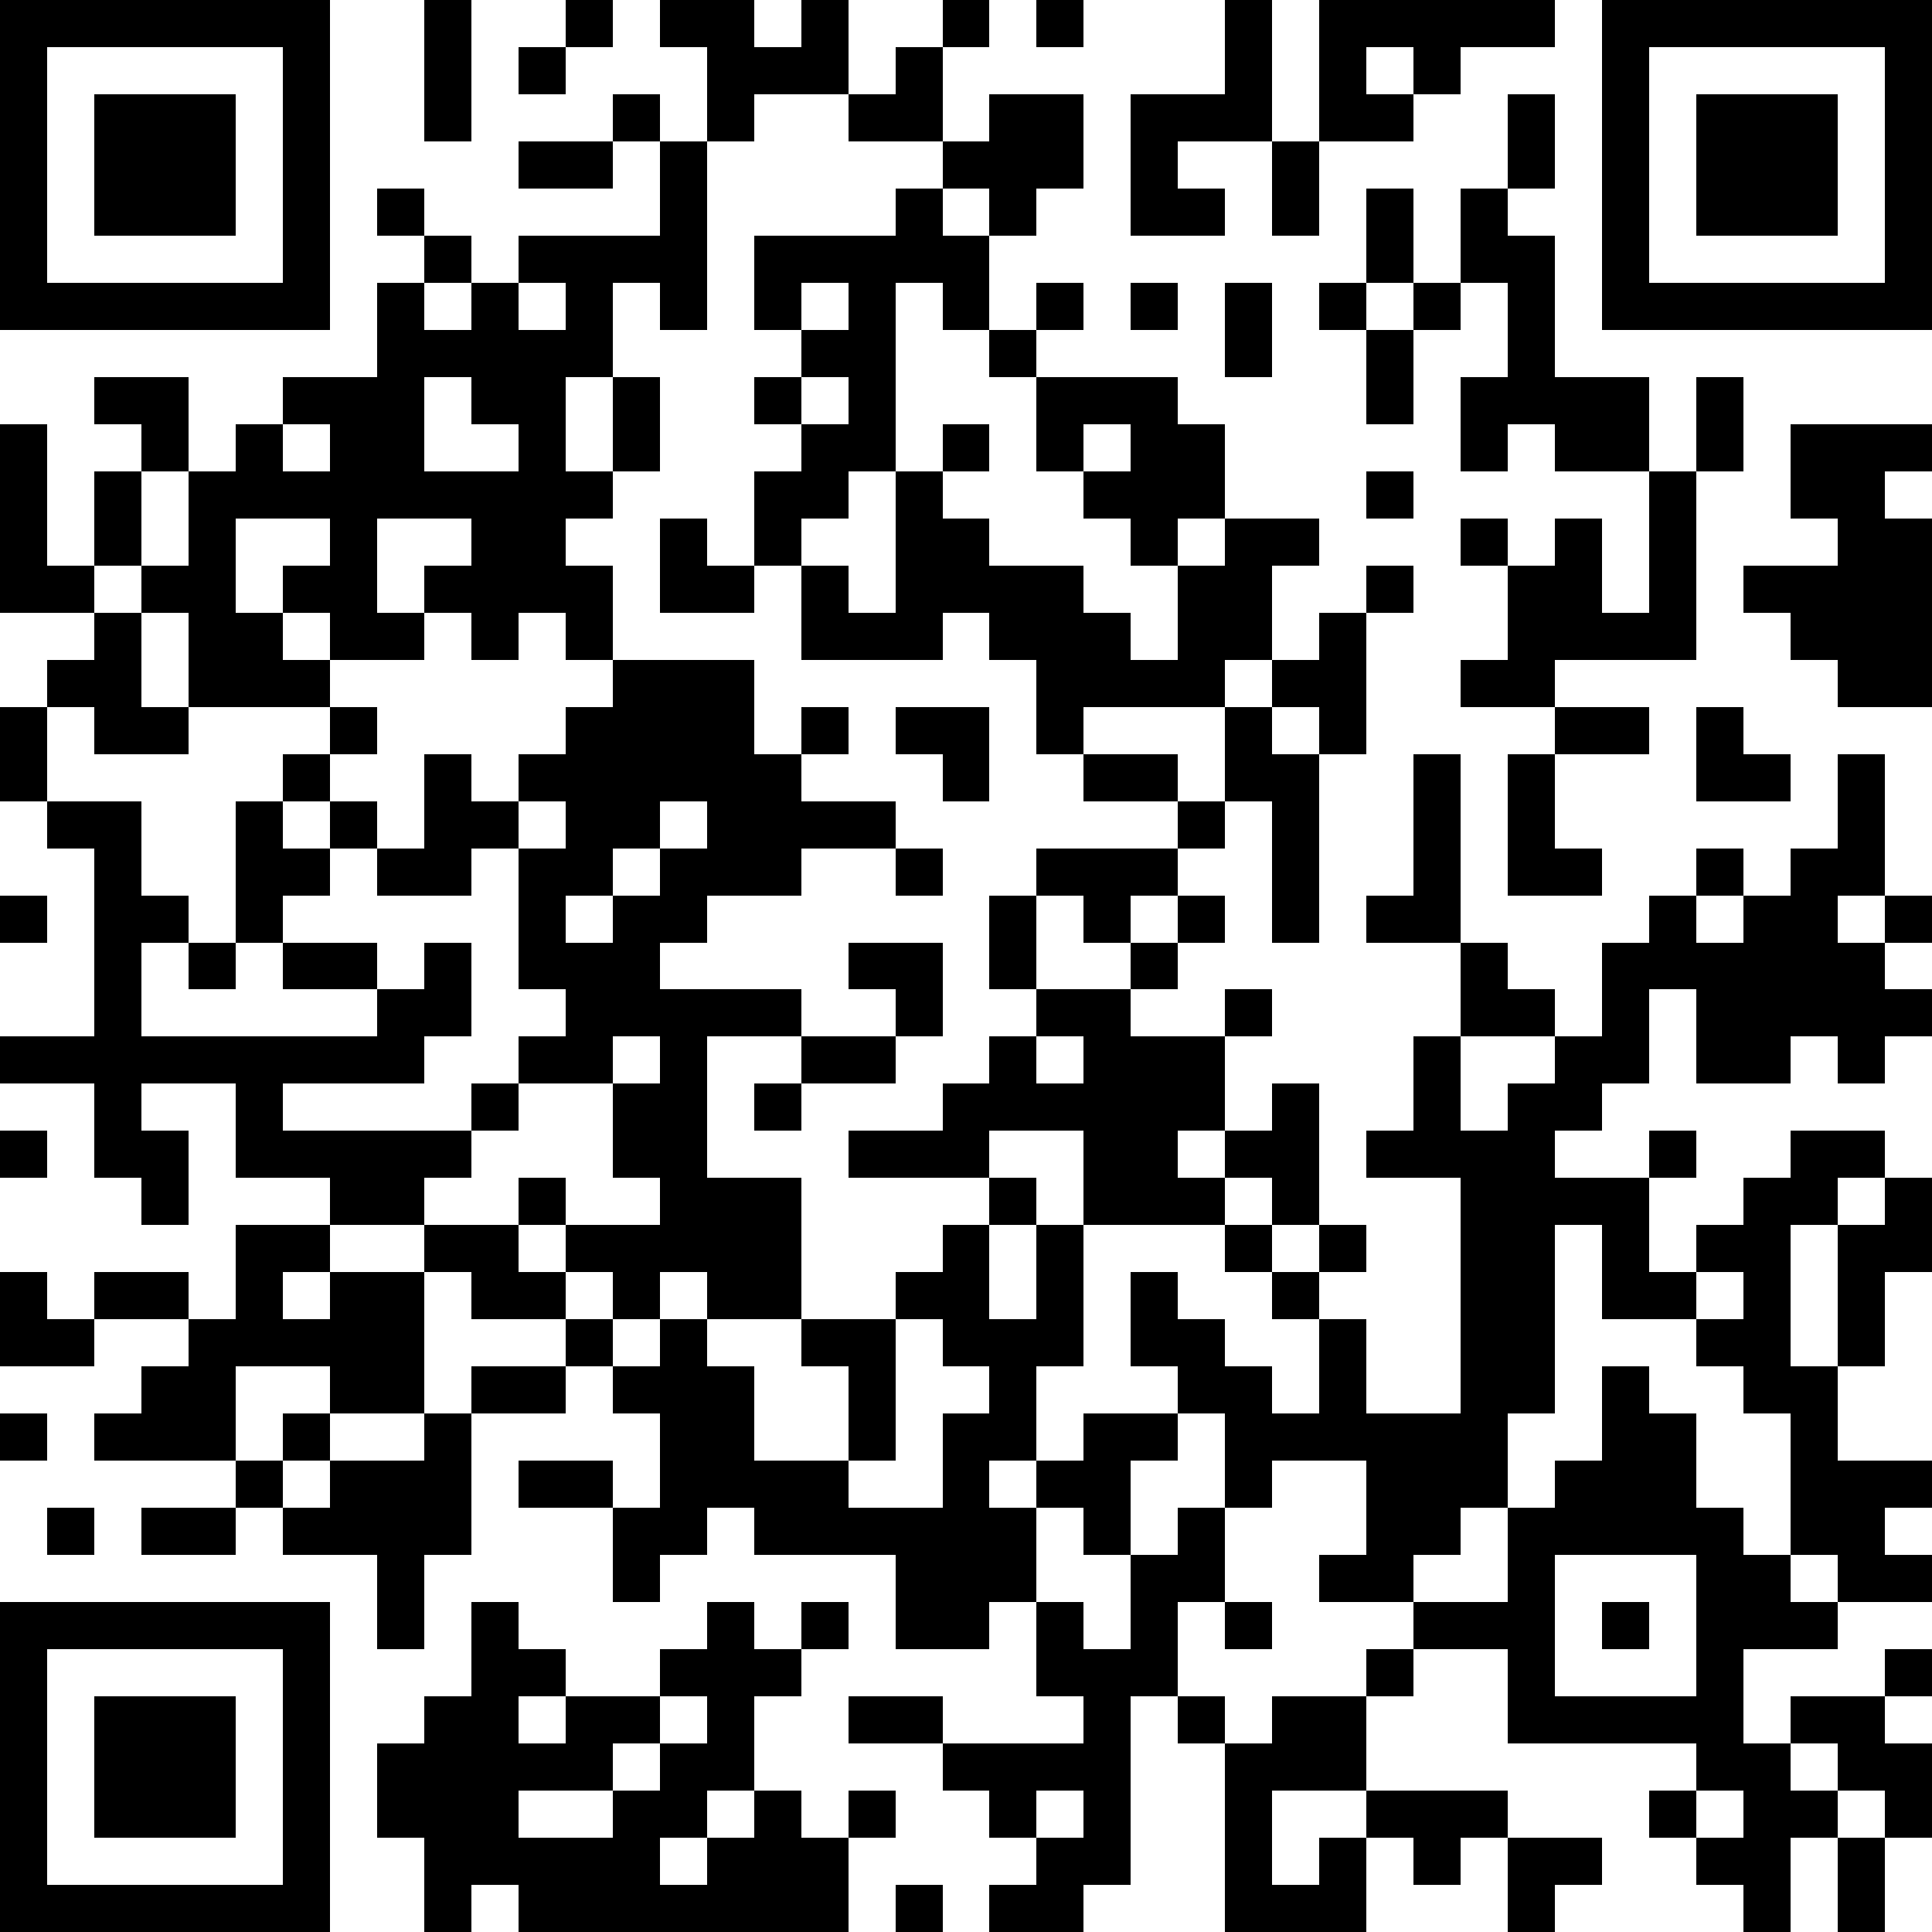 <?xml version="1.0" standalone="yes"?><svg version="1.1" xmlns="http://www.w3.org/2000/svg" xmlns:xlink="http://www.w3.org/1999/xlink" xmlns:ev="http://www.w3.org/2001/xml-events" width="246" height="246" shape-rendering="crispEdges"><rect width="6" height="6" x="0" y="0" fill="#000"/><rect width="6" height="6" x="6" y="0" fill="#000"/><rect width="6" height="6" x="12" y="0" fill="#000"/><rect width="6" height="6" x="18" y="0" fill="#000"/><rect width="6" height="6" x="24" y="0" fill="#000"/><rect width="6" height="6" x="30" y="0" fill="#000"/><rect width="6" height="6" x="36" y="0" fill="#000"/><rect width="6" height="6" x="54" y="0" fill="#000"/><rect width="6" height="6" x="72" y="0" fill="#000"/><rect width="6" height="6" x="84" y="0" fill="#000"/><rect width="6" height="6" x="90" y="0" fill="#000"/><rect width="6" height="6" x="102" y="0" fill="#000"/><rect width="6" height="6" x="120" y="0" fill="#000"/><rect width="6" height="6" x="132" y="0" fill="#000"/><rect width="6" height="6" x="156" y="0" fill="#000"/><rect width="6" height="6" x="168" y="0" fill="#000"/><rect width="6" height="6" x="174" y="0" fill="#000"/><rect width="6" height="6" x="180" y="0" fill="#000"/><rect width="6" height="6" x="186" y="0" fill="#000"/><rect width="6" height="6" x="192" y="0" fill="#000"/><rect width="6" height="6" x="204" y="0" fill="#000"/><rect width="6" height="6" x="210" y="0" fill="#000"/><rect width="6" height="6" x="216" y="0" fill="#000"/><rect width="6" height="6" x="222" y="0" fill="#000"/><rect width="6" height="6" x="228" y="0" fill="#000"/><rect width="6" height="6" x="234" y="0" fill="#000"/><rect width="6" height="6" x="240" y="0" fill="#000"/><rect width="6" height="6" x="0" y="6" fill="#000"/><rect width="6" height="6" x="36" y="6" fill="#000"/><rect width="6" height="6" x="54" y="6" fill="#000"/><rect width="6" height="6" x="66" y="6" fill="#000"/><rect width="6" height="6" x="90" y="6" fill="#000"/><rect width="6" height="6" x="96" y="6" fill="#000"/><rect width="6" height="6" x="102" y="6" fill="#000"/><rect width="6" height="6" x="114" y="6" fill="#000"/><rect width="6" height="6" x="156" y="6" fill="#000"/><rect width="6" height="6" x="168" y="6" fill="#000"/><rect width="6" height="6" x="180" y="6" fill="#000"/><rect width="6" height="6" x="204" y="6" fill="#000"/><rect width="6" height="6" x="240" y="6" fill="#000"/><rect width="6" height="6" x="0" y="12" fill="#000"/><rect width="6" height="6" x="12" y="12" fill="#000"/><rect width="6" height="6" x="18" y="12" fill="#000"/><rect width="6" height="6" x="24" y="12" fill="#000"/><rect width="6" height="6" x="36" y="12" fill="#000"/><rect width="6" height="6" x="54" y="12" fill="#000"/><rect width="6" height="6" x="78" y="12" fill="#000"/><rect width="6" height="6" x="90" y="12" fill="#000"/><rect width="6" height="6" x="108" y="12" fill="#000"/><rect width="6" height="6" x="114" y="12" fill="#000"/><rect width="6" height="6" x="126" y="12" fill="#000"/><rect width="6" height="6" x="132" y="12" fill="#000"/><rect width="6" height="6" x="144" y="12" fill="#000"/><rect width="6" height="6" x="150" y="12" fill="#000"/><rect width="6" height="6" x="156" y="12" fill="#000"/><rect width="6" height="6" x="168" y="12" fill="#000"/><rect width="6" height="6" x="174" y="12" fill="#000"/><rect width="6" height="6" x="192" y="12" fill="#000"/><rect width="6" height="6" x="204" y="12" fill="#000"/><rect width="6" height="6" x="216" y="12" fill="#000"/><rect width="6" height="6" x="222" y="12" fill="#000"/><rect width="6" height="6" x="228" y="12" fill="#000"/><rect width="6" height="6" x="240" y="12" fill="#000"/><rect width="6" height="6" x="0" y="18" fill="#000"/><rect width="6" height="6" x="12" y="18" fill="#000"/><rect width="6" height="6" x="18" y="18" fill="#000"/><rect width="6" height="6" x="24" y="18" fill="#000"/><rect width="6" height="6" x="36" y="18" fill="#000"/><rect width="6" height="6" x="66" y="18" fill="#000"/><rect width="6" height="6" x="72" y="18" fill="#000"/><rect width="6" height="6" x="84" y="18" fill="#000"/><rect width="6" height="6" x="120" y="18" fill="#000"/><rect width="6" height="6" x="126" y="18" fill="#000"/><rect width="6" height="6" x="132" y="18" fill="#000"/><rect width="6" height="6" x="144" y="18" fill="#000"/><rect width="6" height="6" x="162" y="18" fill="#000"/><rect width="6" height="6" x="192" y="18" fill="#000"/><rect width="6" height="6" x="204" y="18" fill="#000"/><rect width="6" height="6" x="216" y="18" fill="#000"/><rect width="6" height="6" x="222" y="18" fill="#000"/><rect width="6" height="6" x="228" y="18" fill="#000"/><rect width="6" height="6" x="240" y="18" fill="#000"/><rect width="6" height="6" x="0" y="24" fill="#000"/><rect width="6" height="6" x="12" y="24" fill="#000"/><rect width="6" height="6" x="18" y="24" fill="#000"/><rect width="6" height="6" x="24" y="24" fill="#000"/><rect width="6" height="6" x="36" y="24" fill="#000"/><rect width="6" height="6" x="48" y="24" fill="#000"/><rect width="6" height="6" x="84" y="24" fill="#000"/><rect width="6" height="6" x="114" y="24" fill="#000"/><rect width="6" height="6" x="126" y="24" fill="#000"/><rect width="6" height="6" x="144" y="24" fill="#000"/><rect width="6" height="6" x="150" y="24" fill="#000"/><rect width="6" height="6" x="162" y="24" fill="#000"/><rect width="6" height="6" x="174" y="24" fill="#000"/><rect width="6" height="6" x="186" y="24" fill="#000"/><rect width="6" height="6" x="204" y="24" fill="#000"/><rect width="6" height="6" x="216" y="24" fill="#000"/><rect width="6" height="6" x="222" y="24" fill="#000"/><rect width="6" height="6" x="228" y="24" fill="#000"/><rect width="6" height="6" x="240" y="24" fill="#000"/><rect width="6" height="6" x="0" y="30" fill="#000"/><rect width="6" height="6" x="36" y="30" fill="#000"/><rect width="6" height="6" x="54" y="30" fill="#000"/><rect width="6" height="6" x="66" y="30" fill="#000"/><rect width="6" height="6" x="72" y="30" fill="#000"/><rect width="6" height="6" x="78" y="30" fill="#000"/><rect width="6" height="6" x="84" y="30" fill="#000"/><rect width="6" height="6" x="96" y="30" fill="#000"/><rect width="6" height="6" x="102" y="30" fill="#000"/><rect width="6" height="6" x="108" y="30" fill="#000"/><rect width="6" height="6" x="114" y="30" fill="#000"/><rect width="6" height="6" x="120" y="30" fill="#000"/><rect width="6" height="6" x="174" y="30" fill="#000"/><rect width="6" height="6" x="186" y="30" fill="#000"/><rect width="6" height="6" x="192" y="30" fill="#000"/><rect width="6" height="6" x="204" y="30" fill="#000"/><rect width="6" height="6" x="240" y="30" fill="#000"/><rect width="6" height="6" x="0" y="36" fill="#000"/><rect width="6" height="6" x="6" y="36" fill="#000"/><rect width="6" height="6" x="12" y="36" fill="#000"/><rect width="6" height="6" x="18" y="36" fill="#000"/><rect width="6" height="6" x="24" y="36" fill="#000"/><rect width="6" height="6" x="30" y="36" fill="#000"/><rect width="6" height="6" x="36" y="36" fill="#000"/><rect width="6" height="6" x="48" y="36" fill="#000"/><rect width="6" height="6" x="60" y="36" fill="#000"/><rect width="6" height="6" x="72" y="36" fill="#000"/><rect width="6" height="6" x="84" y="36" fill="#000"/><rect width="6" height="6" x="96" y="36" fill="#000"/><rect width="6" height="6" x="108" y="36" fill="#000"/><rect width="6" height="6" x="120" y="36" fill="#000"/><rect width="6" height="6" x="132" y="36" fill="#000"/><rect width="6" height="6" x="144" y="36" fill="#000"/><rect width="6" height="6" x="156" y="36" fill="#000"/><rect width="6" height="6" x="168" y="36" fill="#000"/><rect width="6" height="6" x="180" y="36" fill="#000"/><rect width="6" height="6" x="192" y="36" fill="#000"/><rect width="6" height="6" x="204" y="36" fill="#000"/><rect width="6" height="6" x="210" y="36" fill="#000"/><rect width="6" height="6" x="216" y="36" fill="#000"/><rect width="6" height="6" x="222" y="36" fill="#000"/><rect width="6" height="6" x="228" y="36" fill="#000"/><rect width="6" height="6" x="234" y="36" fill="#000"/><rect width="6" height="6" x="240" y="36" fill="#000"/><rect width="6" height="6" x="48" y="42" fill="#000"/><rect width="6" height="6" x="54" y="42" fill="#000"/><rect width="6" height="6" x="60" y="42" fill="#000"/><rect width="6" height="6" x="66" y="42" fill="#000"/><rect width="6" height="6" x="72" y="42" fill="#000"/><rect width="6" height="6" x="102" y="42" fill="#000"/><rect width="6" height="6" x="108" y="42" fill="#000"/><rect width="6" height="6" x="126" y="42" fill="#000"/><rect width="6" height="6" x="156" y="42" fill="#000"/><rect width="6" height="6" x="174" y="42" fill="#000"/><rect width="6" height="6" x="192" y="42" fill="#000"/><rect width="6" height="6" x="12" y="48" fill="#000"/><rect width="6" height="6" x="18" y="48" fill="#000"/><rect width="6" height="6" x="36" y="48" fill="#000"/><rect width="6" height="6" x="42" y="48" fill="#000"/><rect width="6" height="6" x="48" y="48" fill="#000"/><rect width="6" height="6" x="60" y="48" fill="#000"/><rect width="6" height="6" x="66" y="48" fill="#000"/><rect width="6" height="6" x="78" y="48" fill="#000"/><rect width="6" height="6" x="96" y="48" fill="#000"/><rect width="6" height="6" x="108" y="48" fill="#000"/><rect width="6" height="6" x="132" y="48" fill="#000"/><rect width="6" height="6" x="138" y="48" fill="#000"/><rect width="6" height="6" x="144" y="48" fill="#000"/><rect width="6" height="6" x="174" y="48" fill="#000"/><rect width="6" height="6" x="186" y="48" fill="#000"/><rect width="6" height="6" x="192" y="48" fill="#000"/><rect width="6" height="6" x="198" y="48" fill="#000"/><rect width="6" height="6" x="204" y="48" fill="#000"/><rect width="6" height="6" x="216" y="48" fill="#000"/><rect width="6" height="6" x="0" y="54" fill="#000"/><rect width="6" height="6" x="18" y="54" fill="#000"/><rect width="6" height="6" x="30" y="54" fill="#000"/><rect width="6" height="6" x="42" y="54" fill="#000"/><rect width="6" height="6" x="48" y="54" fill="#000"/><rect width="6" height="6" x="66" y="54" fill="#000"/><rect width="6" height="6" x="78" y="54" fill="#000"/><rect width="6" height="6" x="102" y="54" fill="#000"/><rect width="6" height="6" x="108" y="54" fill="#000"/><rect width="6" height="6" x="120" y="54" fill="#000"/><rect width="6" height="6" x="132" y="54" fill="#000"/><rect width="6" height="6" x="144" y="54" fill="#000"/><rect width="6" height="6" x="150" y="54" fill="#000"/><rect width="6" height="6" x="186" y="54" fill="#000"/><rect width="6" height="6" x="198" y="54" fill="#000"/><rect width="6" height="6" x="204" y="54" fill="#000"/><rect width="6" height="6" x="216" y="54" fill="#000"/><rect width="6" height="6" x="228" y="54" fill="#000"/><rect width="6" height="6" x="234" y="54" fill="#000"/><rect width="6" height="6" x="240" y="54" fill="#000"/><rect width="6" height="6" x="0" y="60" fill="#000"/><rect width="6" height="6" x="12" y="60" fill="#000"/><rect width="6" height="6" x="24" y="60" fill="#000"/><rect width="6" height="6" x="30" y="60" fill="#000"/><rect width="6" height="6" x="36" y="60" fill="#000"/><rect width="6" height="6" x="42" y="60" fill="#000"/><rect width="6" height="6" x="48" y="60" fill="#000"/><rect width="6" height="6" x="54" y="60" fill="#000"/><rect width="6" height="6" x="60" y="60" fill="#000"/><rect width="6" height="6" x="66" y="60" fill="#000"/><rect width="6" height="6" x="72" y="60" fill="#000"/><rect width="6" height="6" x="96" y="60" fill="#000"/><rect width="6" height="6" x="102" y="60" fill="#000"/><rect width="6" height="6" x="114" y="60" fill="#000"/><rect width="6" height="6" x="138" y="60" fill="#000"/><rect width="6" height="6" x="144" y="60" fill="#000"/><rect width="6" height="6" x="150" y="60" fill="#000"/><rect width="6" height="6" x="174" y="60" fill="#000"/><rect width="6" height="6" x="210" y="60" fill="#000"/><rect width="6" height="6" x="228" y="60" fill="#000"/><rect width="6" height="6" x="234" y="60" fill="#000"/><rect width="6" height="6" x="0" y="66" fill="#000"/><rect width="6" height="6" x="12" y="66" fill="#000"/><rect width="6" height="6" x="24" y="66" fill="#000"/><rect width="6" height="6" x="42" y="66" fill="#000"/><rect width="6" height="6" x="60" y="66" fill="#000"/><rect width="6" height="6" x="66" y="66" fill="#000"/><rect width="6" height="6" x="84" y="66" fill="#000"/><rect width="6" height="6" x="96" y="66" fill="#000"/><rect width="6" height="6" x="114" y="66" fill="#000"/><rect width="6" height="6" x="120" y="66" fill="#000"/><rect width="6" height="6" x="144" y="66" fill="#000"/><rect width="6" height="6" x="156" y="66" fill="#000"/><rect width="6" height="6" x="162" y="66" fill="#000"/><rect width="6" height="6" x="186" y="66" fill="#000"/><rect width="6" height="6" x="198" y="66" fill="#000"/><rect width="6" height="6" x="210" y="66" fill="#000"/><rect width="6" height="6" x="234" y="66" fill="#000"/><rect width="6" height="6" x="240" y="66" fill="#000"/><rect width="6" height="6" x="0" y="72" fill="#000"/><rect width="6" height="6" x="6" y="72" fill="#000"/><rect width="6" height="6" x="18" y="72" fill="#000"/><rect width="6" height="6" x="24" y="72" fill="#000"/><rect width="6" height="6" x="36" y="72" fill="#000"/><rect width="6" height="6" x="42" y="72" fill="#000"/><rect width="6" height="6" x="54" y="72" fill="#000"/><rect width="6" height="6" x="60" y="72" fill="#000"/><rect width="6" height="6" x="66" y="72" fill="#000"/><rect width="6" height="6" x="72" y="72" fill="#000"/><rect width="6" height="6" x="84" y="72" fill="#000"/><rect width="6" height="6" x="90" y="72" fill="#000"/><rect width="6" height="6" x="102" y="72" fill="#000"/><rect width="6" height="6" x="114" y="72" fill="#000"/><rect width="6" height="6" x="120" y="72" fill="#000"/><rect width="6" height="6" x="126" y="72" fill="#000"/><rect width="6" height="6" x="132" y="72" fill="#000"/><rect width="6" height="6" x="150" y="72" fill="#000"/><rect width="6" height="6" x="156" y="72" fill="#000"/><rect width="6" height="6" x="174" y="72" fill="#000"/><rect width="6" height="6" x="192" y="72" fill="#000"/><rect width="6" height="6" x="198" y="72" fill="#000"/><rect width="6" height="6" x="210" y="72" fill="#000"/><rect width="6" height="6" x="222" y="72" fill="#000"/><rect width="6" height="6" x="228" y="72" fill="#000"/><rect width="6" height="6" x="234" y="72" fill="#000"/><rect width="6" height="6" x="240" y="72" fill="#000"/><rect width="6" height="6" x="12" y="78" fill="#000"/><rect width="6" height="6" x="24" y="78" fill="#000"/><rect width="6" height="6" x="30" y="78" fill="#000"/><rect width="6" height="6" x="42" y="78" fill="#000"/><rect width="6" height="6" x="48" y="78" fill="#000"/><rect width="6" height="6" x="60" y="78" fill="#000"/><rect width="6" height="6" x="72" y="78" fill="#000"/><rect width="6" height="6" x="102" y="78" fill="#000"/><rect width="6" height="6" x="108" y="78" fill="#000"/><rect width="6" height="6" x="114" y="78" fill="#000"/><rect width="6" height="6" x="126" y="78" fill="#000"/><rect width="6" height="6" x="132" y="78" fill="#000"/><rect width="6" height="6" x="138" y="78" fill="#000"/><rect width="6" height="6" x="150" y="78" fill="#000"/><rect width="6" height="6" x="156" y="78" fill="#000"/><rect width="6" height="6" x="168" y="78" fill="#000"/><rect width="6" height="6" x="192" y="78" fill="#000"/><rect width="6" height="6" x="198" y="78" fill="#000"/><rect width="6" height="6" x="204" y="78" fill="#000"/><rect width="6" height="6" x="210" y="78" fill="#000"/><rect width="6" height="6" x="228" y="78" fill="#000"/><rect width="6" height="6" x="234" y="78" fill="#000"/><rect width="6" height="6" x="240" y="78" fill="#000"/><rect width="6" height="6" x="6" y="84" fill="#000"/><rect width="6" height="6" x="12" y="84" fill="#000"/><rect width="6" height="6" x="24" y="84" fill="#000"/><rect width="6" height="6" x="30" y="84" fill="#000"/><rect width="6" height="6" x="36" y="84" fill="#000"/><rect width="6" height="6" x="78" y="84" fill="#000"/><rect width="6" height="6" x="84" y="84" fill="#000"/><rect width="6" height="6" x="90" y="84" fill="#000"/><rect width="6" height="6" x="132" y="84" fill="#000"/><rect width="6" height="6" x="138" y="84" fill="#000"/><rect width="6" height="6" x="144" y="84" fill="#000"/><rect width="6" height="6" x="150" y="84" fill="#000"/><rect width="6" height="6" x="162" y="84" fill="#000"/><rect width="6" height="6" x="168" y="84" fill="#000"/><rect width="6" height="6" x="186" y="84" fill="#000"/><rect width="6" height="6" x="192" y="84" fill="#000"/><rect width="6" height="6" x="234" y="84" fill="#000"/><rect width="6" height="6" x="240" y="84" fill="#000"/><rect width="6" height="6" x="0" y="90" fill="#000"/><rect width="6" height="6" x="12" y="90" fill="#000"/><rect width="6" height="6" x="18" y="90" fill="#000"/><rect width="6" height="6" x="42" y="90" fill="#000"/><rect width="6" height="6" x="72" y="90" fill="#000"/><rect width="6" height="6" x="78" y="90" fill="#000"/><rect width="6" height="6" x="84" y="90" fill="#000"/><rect width="6" height="6" x="90" y="90" fill="#000"/><rect width="6" height="6" x="102" y="90" fill="#000"/><rect width="6" height="6" x="114" y="90" fill="#000"/><rect width="6" height="6" x="120" y="90" fill="#000"/><rect width="6" height="6" x="132" y="90" fill="#000"/><rect width="6" height="6" x="156" y="90" fill="#000"/><rect width="6" height="6" x="168" y="90" fill="#000"/><rect width="6" height="6" x="198" y="90" fill="#000"/><rect width="6" height="6" x="204" y="90" fill="#000"/><rect width="6" height="6" x="216" y="90" fill="#000"/><rect width="6" height="6" x="0" y="96" fill="#000"/><rect width="6" height="6" x="36" y="96" fill="#000"/><rect width="6" height="6" x="54" y="96" fill="#000"/><rect width="6" height="6" x="66" y="96" fill="#000"/><rect width="6" height="6" x="72" y="96" fill="#000"/><rect width="6" height="6" x="78" y="96" fill="#000"/><rect width="6" height="6" x="84" y="96" fill="#000"/><rect width="6" height="6" x="90" y="96" fill="#000"/><rect width="6" height="6" x="96" y="96" fill="#000"/><rect width="6" height="6" x="120" y="96" fill="#000"/><rect width="6" height="6" x="138" y="96" fill="#000"/><rect width="6" height="6" x="144" y="96" fill="#000"/><rect width="6" height="6" x="156" y="96" fill="#000"/><rect width="6" height="6" x="162" y="96" fill="#000"/><rect width="6" height="6" x="180" y="96" fill="#000"/><rect width="6" height="6" x="192" y="96" fill="#000"/><rect width="6" height="6" x="216" y="96" fill="#000"/><rect width="6" height="6" x="222" y="96" fill="#000"/><rect width="6" height="6" x="234" y="96" fill="#000"/><rect width="6" height="6" x="6" y="102" fill="#000"/><rect width="6" height="6" x="12" y="102" fill="#000"/><rect width="6" height="6" x="30" y="102" fill="#000"/><rect width="6" height="6" x="42" y="102" fill="#000"/><rect width="6" height="6" x="54" y="102" fill="#000"/><rect width="6" height="6" x="60" y="102" fill="#000"/><rect width="6" height="6" x="72" y="102" fill="#000"/><rect width="6" height="6" x="78" y="102" fill="#000"/><rect width="6" height="6" x="90" y="102" fill="#000"/><rect width="6" height="6" x="96" y="102" fill="#000"/><rect width="6" height="6" x="102" y="102" fill="#000"/><rect width="6" height="6" x="108" y="102" fill="#000"/><rect width="6" height="6" x="150" y="102" fill="#000"/><rect width="6" height="6" x="162" y="102" fill="#000"/><rect width="6" height="6" x="180" y="102" fill="#000"/><rect width="6" height="6" x="192" y="102" fill="#000"/><rect width="6" height="6" x="234" y="102" fill="#000"/><rect width="6" height="6" x="12" y="108" fill="#000"/><rect width="6" height="6" x="30" y="108" fill="#000"/><rect width="6" height="6" x="36" y="108" fill="#000"/><rect width="6" height="6" x="48" y="108" fill="#000"/><rect width="6" height="6" x="54" y="108" fill="#000"/><rect width="6" height="6" x="66" y="108" fill="#000"/><rect width="6" height="6" x="72" y="108" fill="#000"/><rect width="6" height="6" x="84" y="108" fill="#000"/><rect width="6" height="6" x="90" y="108" fill="#000"/><rect width="6" height="6" x="96" y="108" fill="#000"/><rect width="6" height="6" x="114" y="108" fill="#000"/><rect width="6" height="6" x="132" y="108" fill="#000"/><rect width="6" height="6" x="138" y="108" fill="#000"/><rect width="6" height="6" x="144" y="108" fill="#000"/><rect width="6" height="6" x="162" y="108" fill="#000"/><rect width="6" height="6" x="180" y="108" fill="#000"/><rect width="6" height="6" x="192" y="108" fill="#000"/><rect width="6" height="6" x="198" y="108" fill="#000"/><rect width="6" height="6" x="216" y="108" fill="#000"/><rect width="6" height="6" x="228" y="108" fill="#000"/><rect width="6" height="6" x="234" y="108" fill="#000"/><rect width="6" height="6" x="0" y="114" fill="#000"/><rect width="6" height="6" x="12" y="114" fill="#000"/><rect width="6" height="6" x="18" y="114" fill="#000"/><rect width="6" height="6" x="30" y="114" fill="#000"/><rect width="6" height="6" x="66" y="114" fill="#000"/><rect width="6" height="6" x="78" y="114" fill="#000"/><rect width="6" height="6" x="84" y="114" fill="#000"/><rect width="6" height="6" x="126" y="114" fill="#000"/><rect width="6" height="6" x="138" y="114" fill="#000"/><rect width="6" height="6" x="150" y="114" fill="#000"/><rect width="6" height="6" x="162" y="114" fill="#000"/><rect width="6" height="6" x="174" y="114" fill="#000"/><rect width="6" height="6" x="180" y="114" fill="#000"/><rect width="6" height="6" x="210" y="114" fill="#000"/><rect width="6" height="6" x="222" y="114" fill="#000"/><rect width="6" height="6" x="228" y="114" fill="#000"/><rect width="6" height="6" x="240" y="114" fill="#000"/><rect width="6" height="6" x="12" y="120" fill="#000"/><rect width="6" height="6" x="24" y="120" fill="#000"/><rect width="6" height="6" x="36" y="120" fill="#000"/><rect width="6" height="6" x="42" y="120" fill="#000"/><rect width="6" height="6" x="54" y="120" fill="#000"/><rect width="6" height="6" x="66" y="120" fill="#000"/><rect width="6" height="6" x="72" y="120" fill="#000"/><rect width="6" height="6" x="78" y="120" fill="#000"/><rect width="6" height="6" x="108" y="120" fill="#000"/><rect width="6" height="6" x="114" y="120" fill="#000"/><rect width="6" height="6" x="126" y="120" fill="#000"/><rect width="6" height="6" x="144" y="120" fill="#000"/><rect width="6" height="6" x="186" y="120" fill="#000"/><rect width="6" height="6" x="204" y="120" fill="#000"/><rect width="6" height="6" x="210" y="120" fill="#000"/><rect width="6" height="6" x="216" y="120" fill="#000"/><rect width="6" height="6" x="222" y="120" fill="#000"/><rect width="6" height="6" x="228" y="120" fill="#000"/><rect width="6" height="6" x="234" y="120" fill="#000"/><rect width="6" height="6" x="12" y="126" fill="#000"/><rect width="6" height="6" x="48" y="126" fill="#000"/><rect width="6" height="6" x="54" y="126" fill="#000"/><rect width="6" height="6" x="72" y="126" fill="#000"/><rect width="6" height="6" x="78" y="126" fill="#000"/><rect width="6" height="6" x="84" y="126" fill="#000"/><rect width="6" height="6" x="90" y="126" fill="#000"/><rect width="6" height="6" x="96" y="126" fill="#000"/><rect width="6" height="6" x="114" y="126" fill="#000"/><rect width="6" height="6" x="132" y="126" fill="#000"/><rect width="6" height="6" x="138" y="126" fill="#000"/><rect width="6" height="6" x="156" y="126" fill="#000"/><rect width="6" height="6" x="186" y="126" fill="#000"/><rect width="6" height="6" x="192" y="126" fill="#000"/><rect width="6" height="6" x="204" y="126" fill="#000"/><rect width="6" height="6" x="216" y="126" fill="#000"/><rect width="6" height="6" x="222" y="126" fill="#000"/><rect width="6" height="6" x="228" y="126" fill="#000"/><rect width="6" height="6" x="234" y="126" fill="#000"/><rect width="6" height="6" x="240" y="126" fill="#000"/><rect width="6" height="6" x="0" y="132" fill="#000"/><rect width="6" height="6" x="6" y="132" fill="#000"/><rect width="6" height="6" x="12" y="132" fill="#000"/><rect width="6" height="6" x="18" y="132" fill="#000"/><rect width="6" height="6" x="24" y="132" fill="#000"/><rect width="6" height="6" x="30" y="132" fill="#000"/><rect width="6" height="6" x="36" y="132" fill="#000"/><rect width="6" height="6" x="42" y="132" fill="#000"/><rect width="6" height="6" x="48" y="132" fill="#000"/><rect width="6" height="6" x="66" y="132" fill="#000"/><rect width="6" height="6" x="72" y="132" fill="#000"/><rect width="6" height="6" x="84" y="132" fill="#000"/><rect width="6" height="6" x="102" y="132" fill="#000"/><rect width="6" height="6" x="108" y="132" fill="#000"/><rect width="6" height="6" x="126" y="132" fill="#000"/><rect width="6" height="6" x="138" y="132" fill="#000"/><rect width="6" height="6" x="144" y="132" fill="#000"/><rect width="6" height="6" x="150" y="132" fill="#000"/><rect width="6" height="6" x="180" y="132" fill="#000"/><rect width="6" height="6" x="198" y="132" fill="#000"/><rect width="6" height="6" x="204" y="132" fill="#000"/><rect width="6" height="6" x="216" y="132" fill="#000"/><rect width="6" height="6" x="222" y="132" fill="#000"/><rect width="6" height="6" x="234" y="132" fill="#000"/><rect width="6" height="6" x="12" y="138" fill="#000"/><rect width="6" height="6" x="30" y="138" fill="#000"/><rect width="6" height="6" x="60" y="138" fill="#000"/><rect width="6" height="6" x="78" y="138" fill="#000"/><rect width="6" height="6" x="84" y="138" fill="#000"/><rect width="6" height="6" x="96" y="138" fill="#000"/><rect width="6" height="6" x="120" y="138" fill="#000"/><rect width="6" height="6" x="126" y="138" fill="#000"/><rect width="6" height="6" x="132" y="138" fill="#000"/><rect width="6" height="6" x="138" y="138" fill="#000"/><rect width="6" height="6" x="144" y="138" fill="#000"/><rect width="6" height="6" x="150" y="138" fill="#000"/><rect width="6" height="6" x="162" y="138" fill="#000"/><rect width="6" height="6" x="180" y="138" fill="#000"/><rect width="6" height="6" x="192" y="138" fill="#000"/><rect width="6" height="6" x="198" y="138" fill="#000"/><rect width="6" height="6" x="0" y="144" fill="#000"/><rect width="6" height="6" x="12" y="144" fill="#000"/><rect width="6" height="6" x="18" y="144" fill="#000"/><rect width="6" height="6" x="30" y="144" fill="#000"/><rect width="6" height="6" x="36" y="144" fill="#000"/><rect width="6" height="6" x="42" y="144" fill="#000"/><rect width="6" height="6" x="48" y="144" fill="#000"/><rect width="6" height="6" x="54" y="144" fill="#000"/><rect width="6" height="6" x="78" y="144" fill="#000"/><rect width="6" height="6" x="84" y="144" fill="#000"/><rect width="6" height="6" x="108" y="144" fill="#000"/><rect width="6" height="6" x="114" y="144" fill="#000"/><rect width="6" height="6" x="120" y="144" fill="#000"/><rect width="6" height="6" x="138" y="144" fill="#000"/><rect width="6" height="6" x="144" y="144" fill="#000"/><rect width="6" height="6" x="156" y="144" fill="#000"/><rect width="6" height="6" x="162" y="144" fill="#000"/><rect width="6" height="6" x="174" y="144" fill="#000"/><rect width="6" height="6" x="180" y="144" fill="#000"/><rect width="6" height="6" x="186" y="144" fill="#000"/><rect width="6" height="6" x="192" y="144" fill="#000"/><rect width="6" height="6" x="210" y="144" fill="#000"/><rect width="6" height="6" x="228" y="144" fill="#000"/><rect width="6" height="6" x="234" y="144" fill="#000"/><rect width="6" height="6" x="18" y="150" fill="#000"/><rect width="6" height="6" x="42" y="150" fill="#000"/><rect width="6" height="6" x="48" y="150" fill="#000"/><rect width="6" height="6" x="66" y="150" fill="#000"/><rect width="6" height="6" x="84" y="150" fill="#000"/><rect width="6" height="6" x="90" y="150" fill="#000"/><rect width="6" height="6" x="96" y="150" fill="#000"/><rect width="6" height="6" x="126" y="150" fill="#000"/><rect width="6" height="6" x="138" y="150" fill="#000"/><rect width="6" height="6" x="144" y="150" fill="#000"/><rect width="6" height="6" x="150" y="150" fill="#000"/><rect width="6" height="6" x="162" y="150" fill="#000"/><rect width="6" height="6" x="186" y="150" fill="#000"/><rect width="6" height="6" x="192" y="150" fill="#000"/><rect width="6" height="6" x="198" y="150" fill="#000"/><rect width="6" height="6" x="204" y="150" fill="#000"/><rect width="6" height="6" x="222" y="150" fill="#000"/><rect width="6" height="6" x="228" y="150" fill="#000"/><rect width="6" height="6" x="240" y="150" fill="#000"/><rect width="6" height="6" x="30" y="156" fill="#000"/><rect width="6" height="6" x="36" y="156" fill="#000"/><rect width="6" height="6" x="54" y="156" fill="#000"/><rect width="6" height="6" x="60" y="156" fill="#000"/><rect width="6" height="6" x="72" y="156" fill="#000"/><rect width="6" height="6" x="78" y="156" fill="#000"/><rect width="6" height="6" x="84" y="156" fill="#000"/><rect width="6" height="6" x="90" y="156" fill="#000"/><rect width="6" height="6" x="96" y="156" fill="#000"/><rect width="6" height="6" x="120" y="156" fill="#000"/><rect width="6" height="6" x="132" y="156" fill="#000"/><rect width="6" height="6" x="156" y="156" fill="#000"/><rect width="6" height="6" x="168" y="156" fill="#000"/><rect width="6" height="6" x="186" y="156" fill="#000"/><rect width="6" height="6" x="192" y="156" fill="#000"/><rect width="6" height="6" x="204" y="156" fill="#000"/><rect width="6" height="6" x="216" y="156" fill="#000"/><rect width="6" height="6" x="222" y="156" fill="#000"/><rect width="6" height="6" x="234" y="156" fill="#000"/><rect width="6" height="6" x="240" y="156" fill="#000"/><rect width="6" height="6" x="0" y="162" fill="#000"/><rect width="6" height="6" x="12" y="162" fill="#000"/><rect width="6" height="6" x="18" y="162" fill="#000"/><rect width="6" height="6" x="30" y="162" fill="#000"/><rect width="6" height="6" x="42" y="162" fill="#000"/><rect width="6" height="6" x="48" y="162" fill="#000"/><rect width="6" height="6" x="60" y="162" fill="#000"/><rect width="6" height="6" x="66" y="162" fill="#000"/><rect width="6" height="6" x="78" y="162" fill="#000"/><rect width="6" height="6" x="90" y="162" fill="#000"/><rect width="6" height="6" x="96" y="162" fill="#000"/><rect width="6" height="6" x="114" y="162" fill="#000"/><rect width="6" height="6" x="120" y="162" fill="#000"/><rect width="6" height="6" x="132" y="162" fill="#000"/><rect width="6" height="6" x="144" y="162" fill="#000"/><rect width="6" height="6" x="162" y="162" fill="#000"/><rect width="6" height="6" x="186" y="162" fill="#000"/><rect width="6" height="6" x="192" y="162" fill="#000"/><rect width="6" height="6" x="204" y="162" fill="#000"/><rect width="6" height="6" x="210" y="162" fill="#000"/><rect width="6" height="6" x="222" y="162" fill="#000"/><rect width="6" height="6" x="234" y="162" fill="#000"/><rect width="6" height="6" x="0" y="168" fill="#000"/><rect width="6" height="6" x="6" y="168" fill="#000"/><rect width="6" height="6" x="24" y="168" fill="#000"/><rect width="6" height="6" x="30" y="168" fill="#000"/><rect width="6" height="6" x="36" y="168" fill="#000"/><rect width="6" height="6" x="42" y="168" fill="#000"/><rect width="6" height="6" x="48" y="168" fill="#000"/><rect width="6" height="6" x="72" y="168" fill="#000"/><rect width="6" height="6" x="84" y="168" fill="#000"/><rect width="6" height="6" x="102" y="168" fill="#000"/><rect width="6" height="6" x="108" y="168" fill="#000"/><rect width="6" height="6" x="120" y="168" fill="#000"/><rect width="6" height="6" x="126" y="168" fill="#000"/><rect width="6" height="6" x="132" y="168" fill="#000"/><rect width="6" height="6" x="144" y="168" fill="#000"/><rect width="6" height="6" x="150" y="168" fill="#000"/><rect width="6" height="6" x="168" y="168" fill="#000"/><rect width="6" height="6" x="186" y="168" fill="#000"/><rect width="6" height="6" x="192" y="168" fill="#000"/><rect width="6" height="6" x="216" y="168" fill="#000"/><rect width="6" height="6" x="222" y="168" fill="#000"/><rect width="6" height="6" x="234" y="168" fill="#000"/><rect width="6" height="6" x="18" y="174" fill="#000"/><rect width="6" height="6" x="24" y="174" fill="#000"/><rect width="6" height="6" x="42" y="174" fill="#000"/><rect width="6" height="6" x="48" y="174" fill="#000"/><rect width="6" height="6" x="60" y="174" fill="#000"/><rect width="6" height="6" x="66" y="174" fill="#000"/><rect width="6" height="6" x="78" y="174" fill="#000"/><rect width="6" height="6" x="84" y="174" fill="#000"/><rect width="6" height="6" x="90" y="174" fill="#000"/><rect width="6" height="6" x="108" y="174" fill="#000"/><rect width="6" height="6" x="126" y="174" fill="#000"/><rect width="6" height="6" x="150" y="174" fill="#000"/><rect width="6" height="6" x="156" y="174" fill="#000"/><rect width="6" height="6" x="168" y="174" fill="#000"/><rect width="6" height="6" x="186" y="174" fill="#000"/><rect width="6" height="6" x="192" y="174" fill="#000"/><rect width="6" height="6" x="204" y="174" fill="#000"/><rect width="6" height="6" x="222" y="174" fill="#000"/><rect width="6" height="6" x="228" y="174" fill="#000"/><rect width="6" height="6" x="0" y="180" fill="#000"/><rect width="6" height="6" x="12" y="180" fill="#000"/><rect width="6" height="6" x="18" y="180" fill="#000"/><rect width="6" height="6" x="24" y="180" fill="#000"/><rect width="6" height="6" x="36" y="180" fill="#000"/><rect width="6" height="6" x="54" y="180" fill="#000"/><rect width="6" height="6" x="84" y="180" fill="#000"/><rect width="6" height="6" x="90" y="180" fill="#000"/><rect width="6" height="6" x="108" y="180" fill="#000"/><rect width="6" height="6" x="120" y="180" fill="#000"/><rect width="6" height="6" x="126" y="180" fill="#000"/><rect width="6" height="6" x="138" y="180" fill="#000"/><rect width="6" height="6" x="144" y="180" fill="#000"/><rect width="6" height="6" x="156" y="180" fill="#000"/><rect width="6" height="6" x="162" y="180" fill="#000"/><rect width="6" height="6" x="168" y="180" fill="#000"/><rect width="6" height="6" x="174" y="180" fill="#000"/><rect width="6" height="6" x="180" y="180" fill="#000"/><rect width="6" height="6" x="186" y="180" fill="#000"/><rect width="6" height="6" x="204" y="180" fill="#000"/><rect width="6" height="6" x="210" y="180" fill="#000"/><rect width="6" height="6" x="228" y="180" fill="#000"/><rect width="6" height="6" x="30" y="186" fill="#000"/><rect width="6" height="6" x="42" y="186" fill="#000"/><rect width="6" height="6" x="48" y="186" fill="#000"/><rect width="6" height="6" x="54" y="186" fill="#000"/><rect width="6" height="6" x="66" y="186" fill="#000"/><rect width="6" height="6" x="72" y="186" fill="#000"/><rect width="6" height="6" x="84" y="186" fill="#000"/><rect width="6" height="6" x="90" y="186" fill="#000"/><rect width="6" height="6" x="96" y="186" fill="#000"/><rect width="6" height="6" x="102" y="186" fill="#000"/><rect width="6" height="6" x="120" y="186" fill="#000"/><rect width="6" height="6" x="132" y="186" fill="#000"/><rect width="6" height="6" x="138" y="186" fill="#000"/><rect width="6" height="6" x="156" y="186" fill="#000"/><rect width="6" height="6" x="174" y="186" fill="#000"/><rect width="6" height="6" x="180" y="186" fill="#000"/><rect width="6" height="6" x="186" y="186" fill="#000"/><rect width="6" height="6" x="198" y="186" fill="#000"/><rect width="6" height="6" x="204" y="186" fill="#000"/><rect width="6" height="6" x="210" y="186" fill="#000"/><rect width="6" height="6" x="228" y="186" fill="#000"/><rect width="6" height="6" x="234" y="186" fill="#000"/><rect width="6" height="6" x="240" y="186" fill="#000"/><rect width="6" height="6" x="6" y="192" fill="#000"/><rect width="6" height="6" x="18" y="192" fill="#000"/><rect width="6" height="6" x="24" y="192" fill="#000"/><rect width="6" height="6" x="36" y="192" fill="#000"/><rect width="6" height="6" x="42" y="192" fill="#000"/><rect width="6" height="6" x="48" y="192" fill="#000"/><rect width="6" height="6" x="54" y="192" fill="#000"/><rect width="6" height="6" x="78" y="192" fill="#000"/><rect width="6" height="6" x="84" y="192" fill="#000"/><rect width="6" height="6" x="96" y="192" fill="#000"/><rect width="6" height="6" x="102" y="192" fill="#000"/><rect width="6" height="6" x="108" y="192" fill="#000"/><rect width="6" height="6" x="114" y="192" fill="#000"/><rect width="6" height="6" x="120" y="192" fill="#000"/><rect width="6" height="6" x="126" y="192" fill="#000"/><rect width="6" height="6" x="138" y="192" fill="#000"/><rect width="6" height="6" x="150" y="192" fill="#000"/><rect width="6" height="6" x="174" y="192" fill="#000"/><rect width="6" height="6" x="180" y="192" fill="#000"/><rect width="6" height="6" x="192" y="192" fill="#000"/><rect width="6" height="6" x="198" y="192" fill="#000"/><rect width="6" height="6" x="204" y="192" fill="#000"/><rect width="6" height="6" x="210" y="192" fill="#000"/><rect width="6" height="6" x="216" y="192" fill="#000"/><rect width="6" height="6" x="228" y="192" fill="#000"/><rect width="6" height="6" x="234" y="192" fill="#000"/><rect width="6" height="6" x="48" y="198" fill="#000"/><rect width="6" height="6" x="78" y="198" fill="#000"/><rect width="6" height="6" x="114" y="198" fill="#000"/><rect width="6" height="6" x="120" y="198" fill="#000"/><rect width="6" height="6" x="126" y="198" fill="#000"/><rect width="6" height="6" x="144" y="198" fill="#000"/><rect width="6" height="6" x="150" y="198" fill="#000"/><rect width="6" height="6" x="168" y="198" fill="#000"/><rect width="6" height="6" x="174" y="198" fill="#000"/><rect width="6" height="6" x="192" y="198" fill="#000"/><rect width="6" height="6" x="216" y="198" fill="#000"/><rect width="6" height="6" x="222" y="198" fill="#000"/><rect width="6" height="6" x="234" y="198" fill="#000"/><rect width="6" height="6" x="240" y="198" fill="#000"/><rect width="6" height="6" x="0" y="204" fill="#000"/><rect width="6" height="6" x="6" y="204" fill="#000"/><rect width="6" height="6" x="12" y="204" fill="#000"/><rect width="6" height="6" x="18" y="204" fill="#000"/><rect width="6" height="6" x="24" y="204" fill="#000"/><rect width="6" height="6" x="30" y="204" fill="#000"/><rect width="6" height="6" x="36" y="204" fill="#000"/><rect width="6" height="6" x="48" y="204" fill="#000"/><rect width="6" height="6" x="60" y="204" fill="#000"/><rect width="6" height="6" x="90" y="204" fill="#000"/><rect width="6" height="6" x="102" y="204" fill="#000"/><rect width="6" height="6" x="114" y="204" fill="#000"/><rect width="6" height="6" x="120" y="204" fill="#000"/><rect width="6" height="6" x="132" y="204" fill="#000"/><rect width="6" height="6" x="144" y="204" fill="#000"/><rect width="6" height="6" x="156" y="204" fill="#000"/><rect width="6" height="6" x="180" y="204" fill="#000"/><rect width="6" height="6" x="186" y="204" fill="#000"/><rect width="6" height="6" x="192" y="204" fill="#000"/><rect width="6" height="6" x="204" y="204" fill="#000"/><rect width="6" height="6" x="216" y="204" fill="#000"/><rect width="6" height="6" x="222" y="204" fill="#000"/><rect width="6" height="6" x="228" y="204" fill="#000"/><rect width="6" height="6" x="0" y="210" fill="#000"/><rect width="6" height="6" x="36" y="210" fill="#000"/><rect width="6" height="6" x="60" y="210" fill="#000"/><rect width="6" height="6" x="66" y="210" fill="#000"/><rect width="6" height="6" x="84" y="210" fill="#000"/><rect width="6" height="6" x="90" y="210" fill="#000"/><rect width="6" height="6" x="96" y="210" fill="#000"/><rect width="6" height="6" x="132" y="210" fill="#000"/><rect width="6" height="6" x="138" y="210" fill="#000"/><rect width="6" height="6" x="144" y="210" fill="#000"/><rect width="6" height="6" x="174" y="210" fill="#000"/><rect width="6" height="6" x="192" y="210" fill="#000"/><rect width="6" height="6" x="216" y="210" fill="#000"/><rect width="6" height="6" x="240" y="210" fill="#000"/><rect width="6" height="6" x="0" y="216" fill="#000"/><rect width="6" height="6" x="12" y="216" fill="#000"/><rect width="6" height="6" x="18" y="216" fill="#000"/><rect width="6" height="6" x="24" y="216" fill="#000"/><rect width="6" height="6" x="36" y="216" fill="#000"/><rect width="6" height="6" x="54" y="216" fill="#000"/><rect width="6" height="6" x="60" y="216" fill="#000"/><rect width="6" height="6" x="72" y="216" fill="#000"/><rect width="6" height="6" x="78" y="216" fill="#000"/><rect width="6" height="6" x="90" y="216" fill="#000"/><rect width="6" height="6" x="108" y="216" fill="#000"/><rect width="6" height="6" x="114" y="216" fill="#000"/><rect width="6" height="6" x="138" y="216" fill="#000"/><rect width="6" height="6" x="150" y="216" fill="#000"/><rect width="6" height="6" x="162" y="216" fill="#000"/><rect width="6" height="6" x="168" y="216" fill="#000"/><rect width="6" height="6" x="192" y="216" fill="#000"/><rect width="6" height="6" x="198" y="216" fill="#000"/><rect width="6" height="6" x="204" y="216" fill="#000"/><rect width="6" height="6" x="210" y="216" fill="#000"/><rect width="6" height="6" x="216" y="216" fill="#000"/><rect width="6" height="6" x="228" y="216" fill="#000"/><rect width="6" height="6" x="234" y="216" fill="#000"/><rect width="6" height="6" x="0" y="222" fill="#000"/><rect width="6" height="6" x="12" y="222" fill="#000"/><rect width="6" height="6" x="18" y="222" fill="#000"/><rect width="6" height="6" x="24" y="222" fill="#000"/><rect width="6" height="6" x="36" y="222" fill="#000"/><rect width="6" height="6" x="48" y="222" fill="#000"/><rect width="6" height="6" x="54" y="222" fill="#000"/><rect width="6" height="6" x="60" y="222" fill="#000"/><rect width="6" height="6" x="66" y="222" fill="#000"/><rect width="6" height="6" x="72" y="222" fill="#000"/><rect width="6" height="6" x="84" y="222" fill="#000"/><rect width="6" height="6" x="90" y="222" fill="#000"/><rect width="6" height="6" x="120" y="222" fill="#000"/><rect width="6" height="6" x="126" y="222" fill="#000"/><rect width="6" height="6" x="132" y="222" fill="#000"/><rect width="6" height="6" x="138" y="222" fill="#000"/><rect width="6" height="6" x="156" y="222" fill="#000"/><rect width="6" height="6" x="162" y="222" fill="#000"/><rect width="6" height="6" x="168" y="222" fill="#000"/><rect width="6" height="6" x="216" y="222" fill="#000"/><rect width="6" height="6" x="222" y="222" fill="#000"/><rect width="6" height="6" x="234" y="222" fill="#000"/><rect width="6" height="6" x="240" y="222" fill="#000"/><rect width="6" height="6" x="0" y="228" fill="#000"/><rect width="6" height="6" x="12" y="228" fill="#000"/><rect width="6" height="6" x="18" y="228" fill="#000"/><rect width="6" height="6" x="24" y="228" fill="#000"/><rect width="6" height="6" x="36" y="228" fill="#000"/><rect width="6" height="6" x="48" y="228" fill="#000"/><rect width="6" height="6" x="54" y="228" fill="#000"/><rect width="6" height="6" x="60" y="228" fill="#000"/><rect width="6" height="6" x="78" y="228" fill="#000"/><rect width="6" height="6" x="84" y="228" fill="#000"/><rect width="6" height="6" x="96" y="228" fill="#000"/><rect width="6" height="6" x="108" y="228" fill="#000"/><rect width="6" height="6" x="126" y="228" fill="#000"/><rect width="6" height="6" x="138" y="228" fill="#000"/><rect width="6" height="6" x="156" y="228" fill="#000"/><rect width="6" height="6" x="174" y="228" fill="#000"/><rect width="6" height="6" x="180" y="228" fill="#000"/><rect width="6" height="6" x="186" y="228" fill="#000"/><rect width="6" height="6" x="210" y="228" fill="#000"/><rect width="6" height="6" x="222" y="228" fill="#000"/><rect width="6" height="6" x="228" y="228" fill="#000"/><rect width="6" height="6" x="240" y="228" fill="#000"/><rect width="6" height="6" x="0" y="234" fill="#000"/><rect width="6" height="6" x="36" y="234" fill="#000"/><rect width="6" height="6" x="54" y="234" fill="#000"/><rect width="6" height="6" x="60" y="234" fill="#000"/><rect width="6" height="6" x="66" y="234" fill="#000"/><rect width="6" height="6" x="72" y="234" fill="#000"/><rect width="6" height="6" x="78" y="234" fill="#000"/><rect width="6" height="6" x="90" y="234" fill="#000"/><rect width="6" height="6" x="96" y="234" fill="#000"/><rect width="6" height="6" x="102" y="234" fill="#000"/><rect width="6" height="6" x="132" y="234" fill="#000"/><rect width="6" height="6" x="138" y="234" fill="#000"/><rect width="6" height="6" x="156" y="234" fill="#000"/><rect width="6" height="6" x="168" y="234" fill="#000"/><rect width="6" height="6" x="180" y="234" fill="#000"/><rect width="6" height="6" x="192" y="234" fill="#000"/><rect width="6" height="6" x="198" y="234" fill="#000"/><rect width="6" height="6" x="216" y="234" fill="#000"/><rect width="6" height="6" x="222" y="234" fill="#000"/><rect width="6" height="6" x="234" y="234" fill="#000"/><rect width="6" height="6" x="0" y="240" fill="#000"/><rect width="6" height="6" x="6" y="240" fill="#000"/><rect width="6" height="6" x="12" y="240" fill="#000"/><rect width="6" height="6" x="18" y="240" fill="#000"/><rect width="6" height="6" x="24" y="240" fill="#000"/><rect width="6" height="6" x="30" y="240" fill="#000"/><rect width="6" height="6" x="36" y="240" fill="#000"/><rect width="6" height="6" x="54" y="240" fill="#000"/><rect width="6" height="6" x="66" y="240" fill="#000"/><rect width="6" height="6" x="72" y="240" fill="#000"/><rect width="6" height="6" x="78" y="240" fill="#000"/><rect width="6" height="6" x="84" y="240" fill="#000"/><rect width="6" height="6" x="90" y="240" fill="#000"/><rect width="6" height="6" x="96" y="240" fill="#000"/><rect width="6" height="6" x="102" y="240" fill="#000"/><rect width="6" height="6" x="114" y="240" fill="#000"/><rect width="6" height="6" x="126" y="240" fill="#000"/><rect width="6" height="6" x="132" y="240" fill="#000"/><rect width="6" height="6" x="156" y="240" fill="#000"/><rect width="6" height="6" x="162" y="240" fill="#000"/><rect width="6" height="6" x="168" y="240" fill="#000"/><rect width="6" height="6" x="192" y="240" fill="#000"/><rect width="6" height="6" x="222" y="240" fill="#000"/><rect width="6" height="6" x="234" y="240" fill="#000"/></svg>
